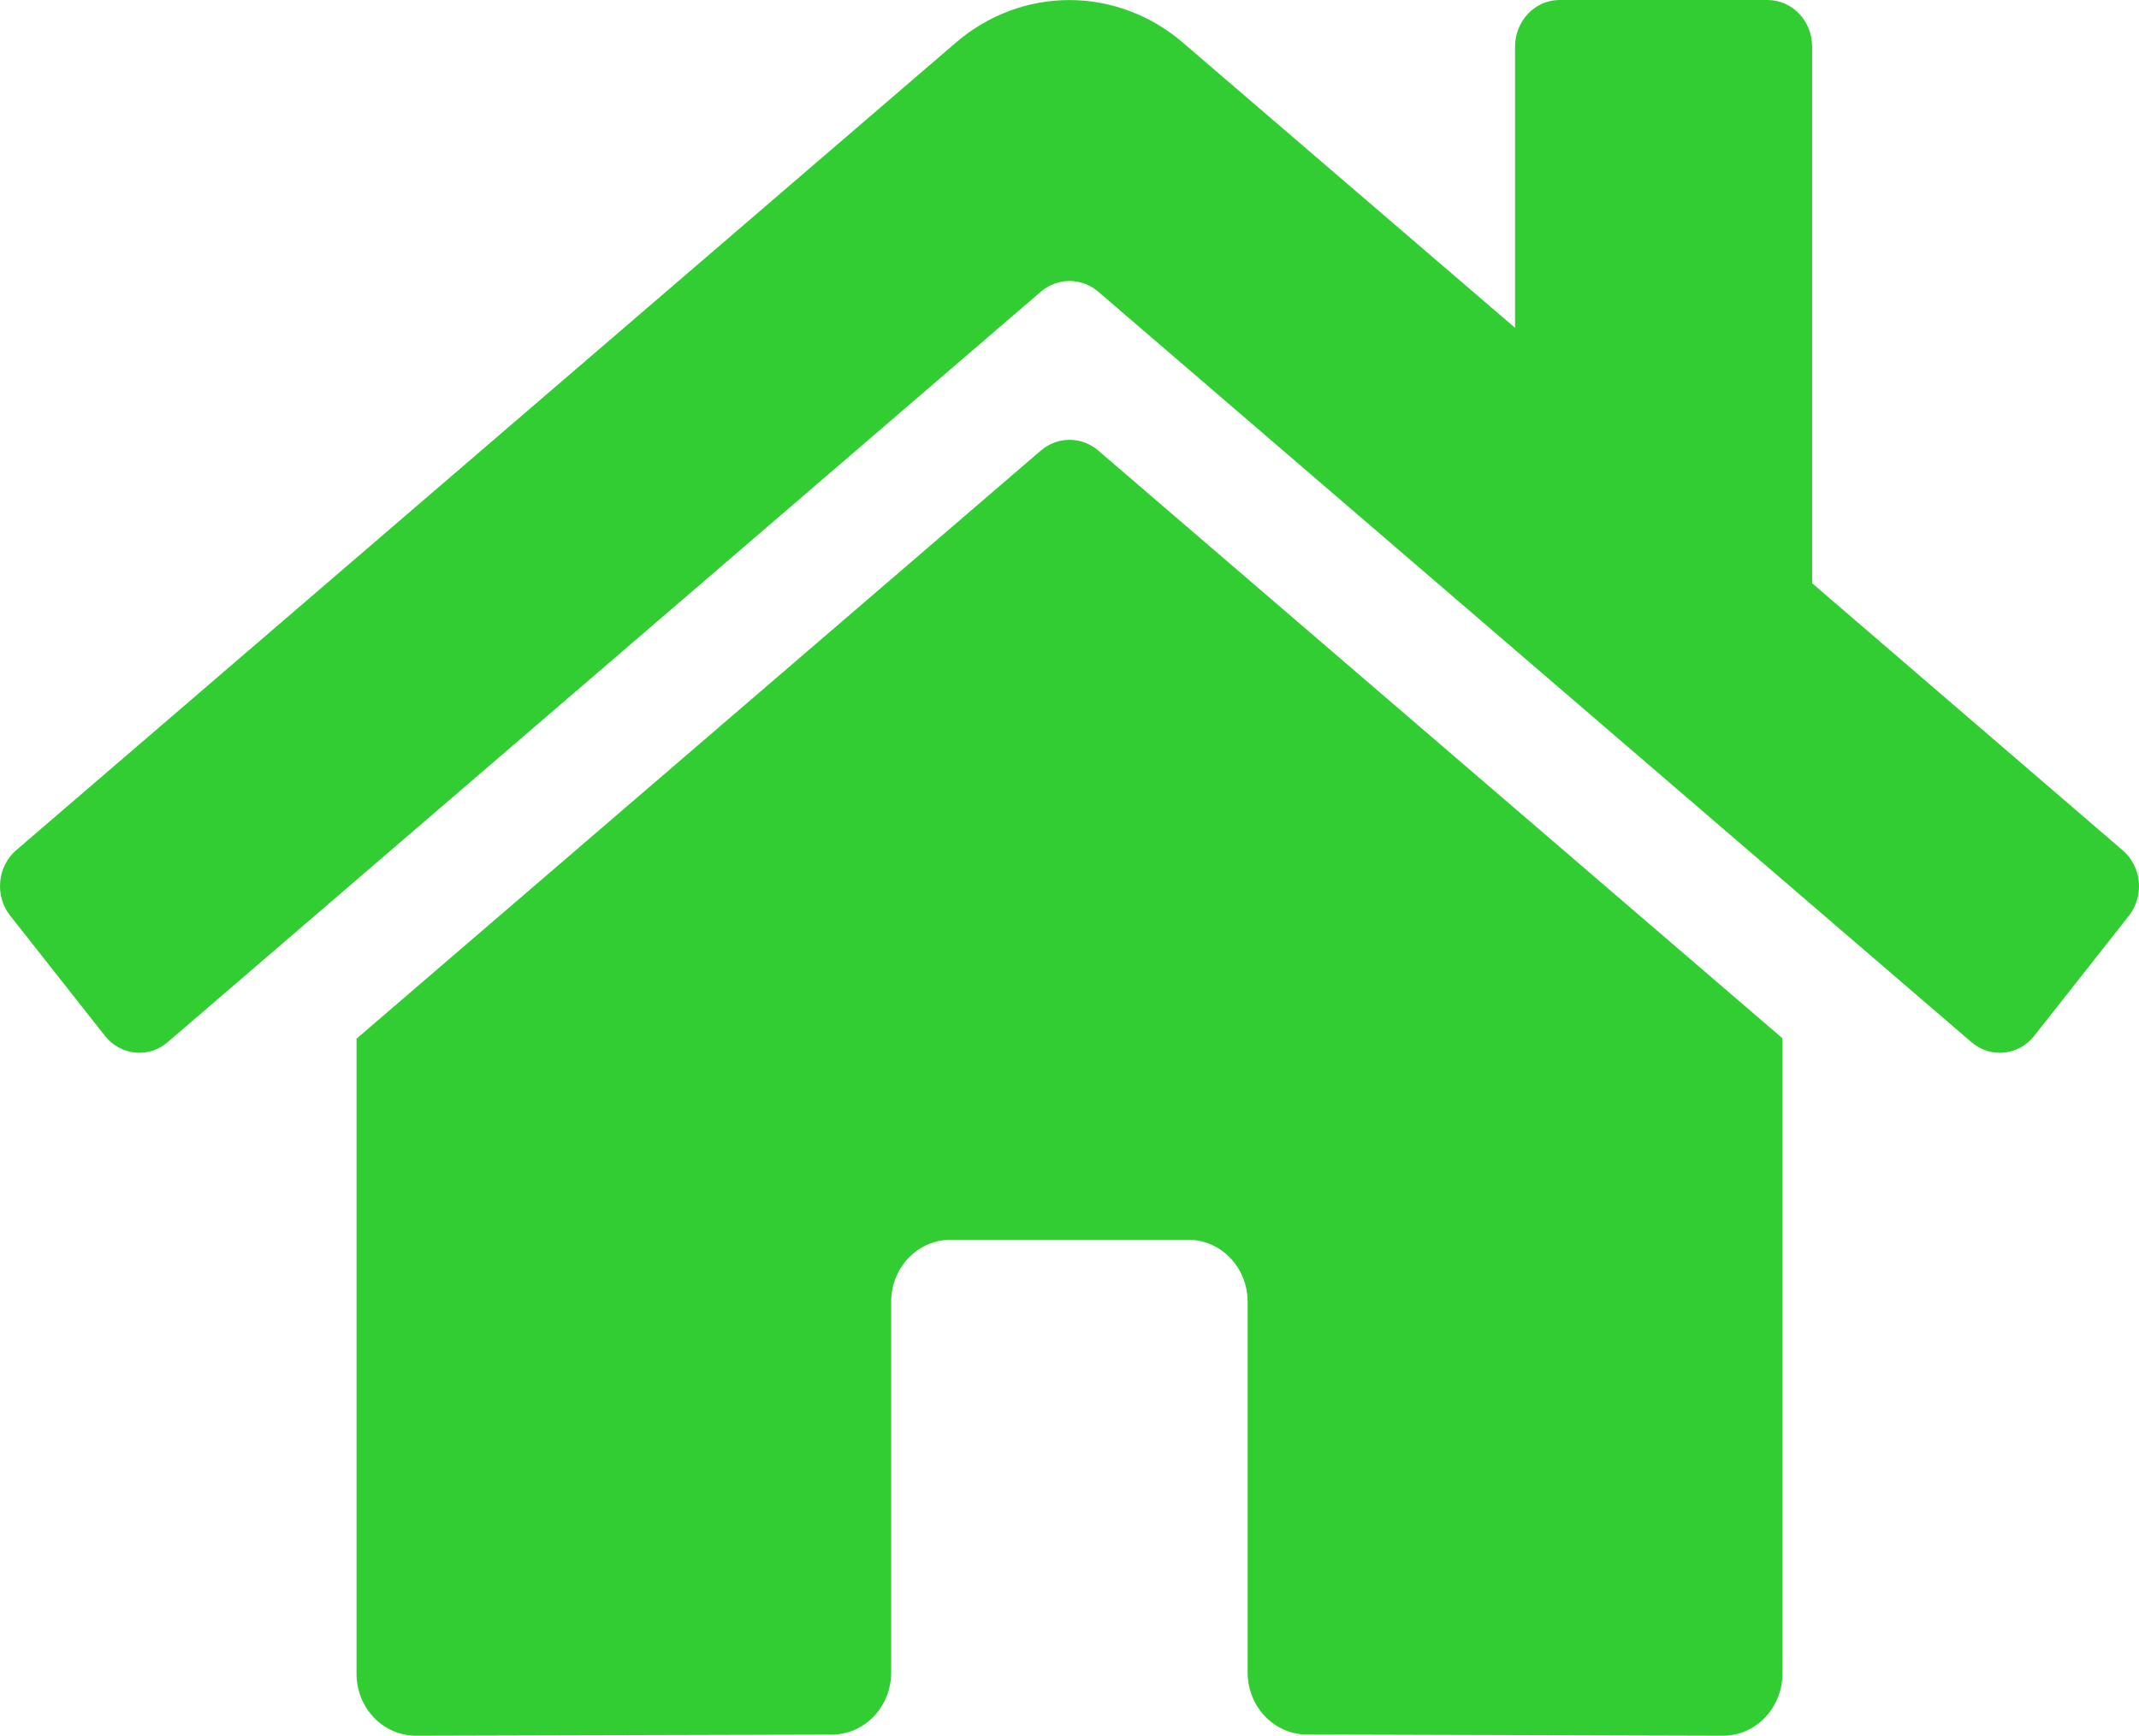 <svg width="122" height="99" viewBox="0 0 122 99" fill="none" xmlns="http://www.w3.org/2000/svg">
<path d="M59.383 25.683L20.335 59.243V95.464C20.335 96.402 20.692 97.301 21.327 97.964C21.963 98.627 22.825 99 23.724 99L47.457 98.936C48.352 98.931 49.21 98.557 49.842 97.894C50.474 97.231 50.828 96.335 50.828 95.4V74.247C50.828 73.309 51.185 72.41 51.821 71.747C52.456 71.084 53.318 70.711 54.217 70.711H67.772C68.67 70.711 69.532 71.084 70.168 71.747C70.803 72.41 71.16 73.309 71.16 74.247V95.384C71.159 95.85 71.245 96.311 71.415 96.741C71.585 97.171 71.834 97.562 72.149 97.892C72.464 98.221 72.838 98.483 73.249 98.661C73.661 98.84 74.103 98.931 74.549 98.931L98.273 99C99.172 99 100.034 98.627 100.67 97.964C101.305 97.301 101.662 96.402 101.662 95.464V59.219L62.623 25.683C62.164 25.297 61.592 25.087 61.003 25.087C60.413 25.087 59.842 25.297 59.383 25.683ZM121.062 48.493L103.356 33.264V2.652C103.356 1.949 103.089 1.274 102.612 0.777C102.135 0.279 101.489 0 100.815 0H88.955C88.281 0 87.634 0.279 87.158 0.777C86.681 1.274 86.413 1.949 86.413 2.652V18.699L67.452 2.42C65.632 0.857 63.349 0.003 60.992 0.003C58.636 0.003 56.352 0.857 54.532 2.42L0.922 48.493C0.665 48.715 0.452 48.988 0.296 49.296C0.139 49.604 0.043 49.941 0.011 50.288C-0.02 50.634 0.014 50.984 0.112 51.317C0.211 51.65 0.371 51.96 0.583 52.228L5.984 59.08C6.196 59.349 6.457 59.572 6.752 59.736C7.047 59.9 7.371 60.001 7.703 60.035C8.036 60.068 8.372 60.033 8.691 59.931C9.011 59.829 9.308 59.662 9.565 59.44L59.383 16.622C59.842 16.236 60.413 16.025 61.003 16.025C61.592 16.025 62.164 16.236 62.623 16.622L112.442 59.44C112.699 59.662 112.996 59.829 113.315 59.931C113.634 60.034 113.97 60.07 114.302 60.037C114.634 60.004 114.957 59.903 115.252 59.74C115.547 59.577 115.809 59.355 116.021 59.086L121.422 52.235C121.635 51.965 121.794 51.654 121.891 51.319C121.988 50.985 122.021 50.634 121.987 50.286C121.954 49.938 121.855 49.601 121.696 49.293C121.537 48.986 121.322 48.714 121.062 48.493Z" fill="#32CD32"/>
</svg>
